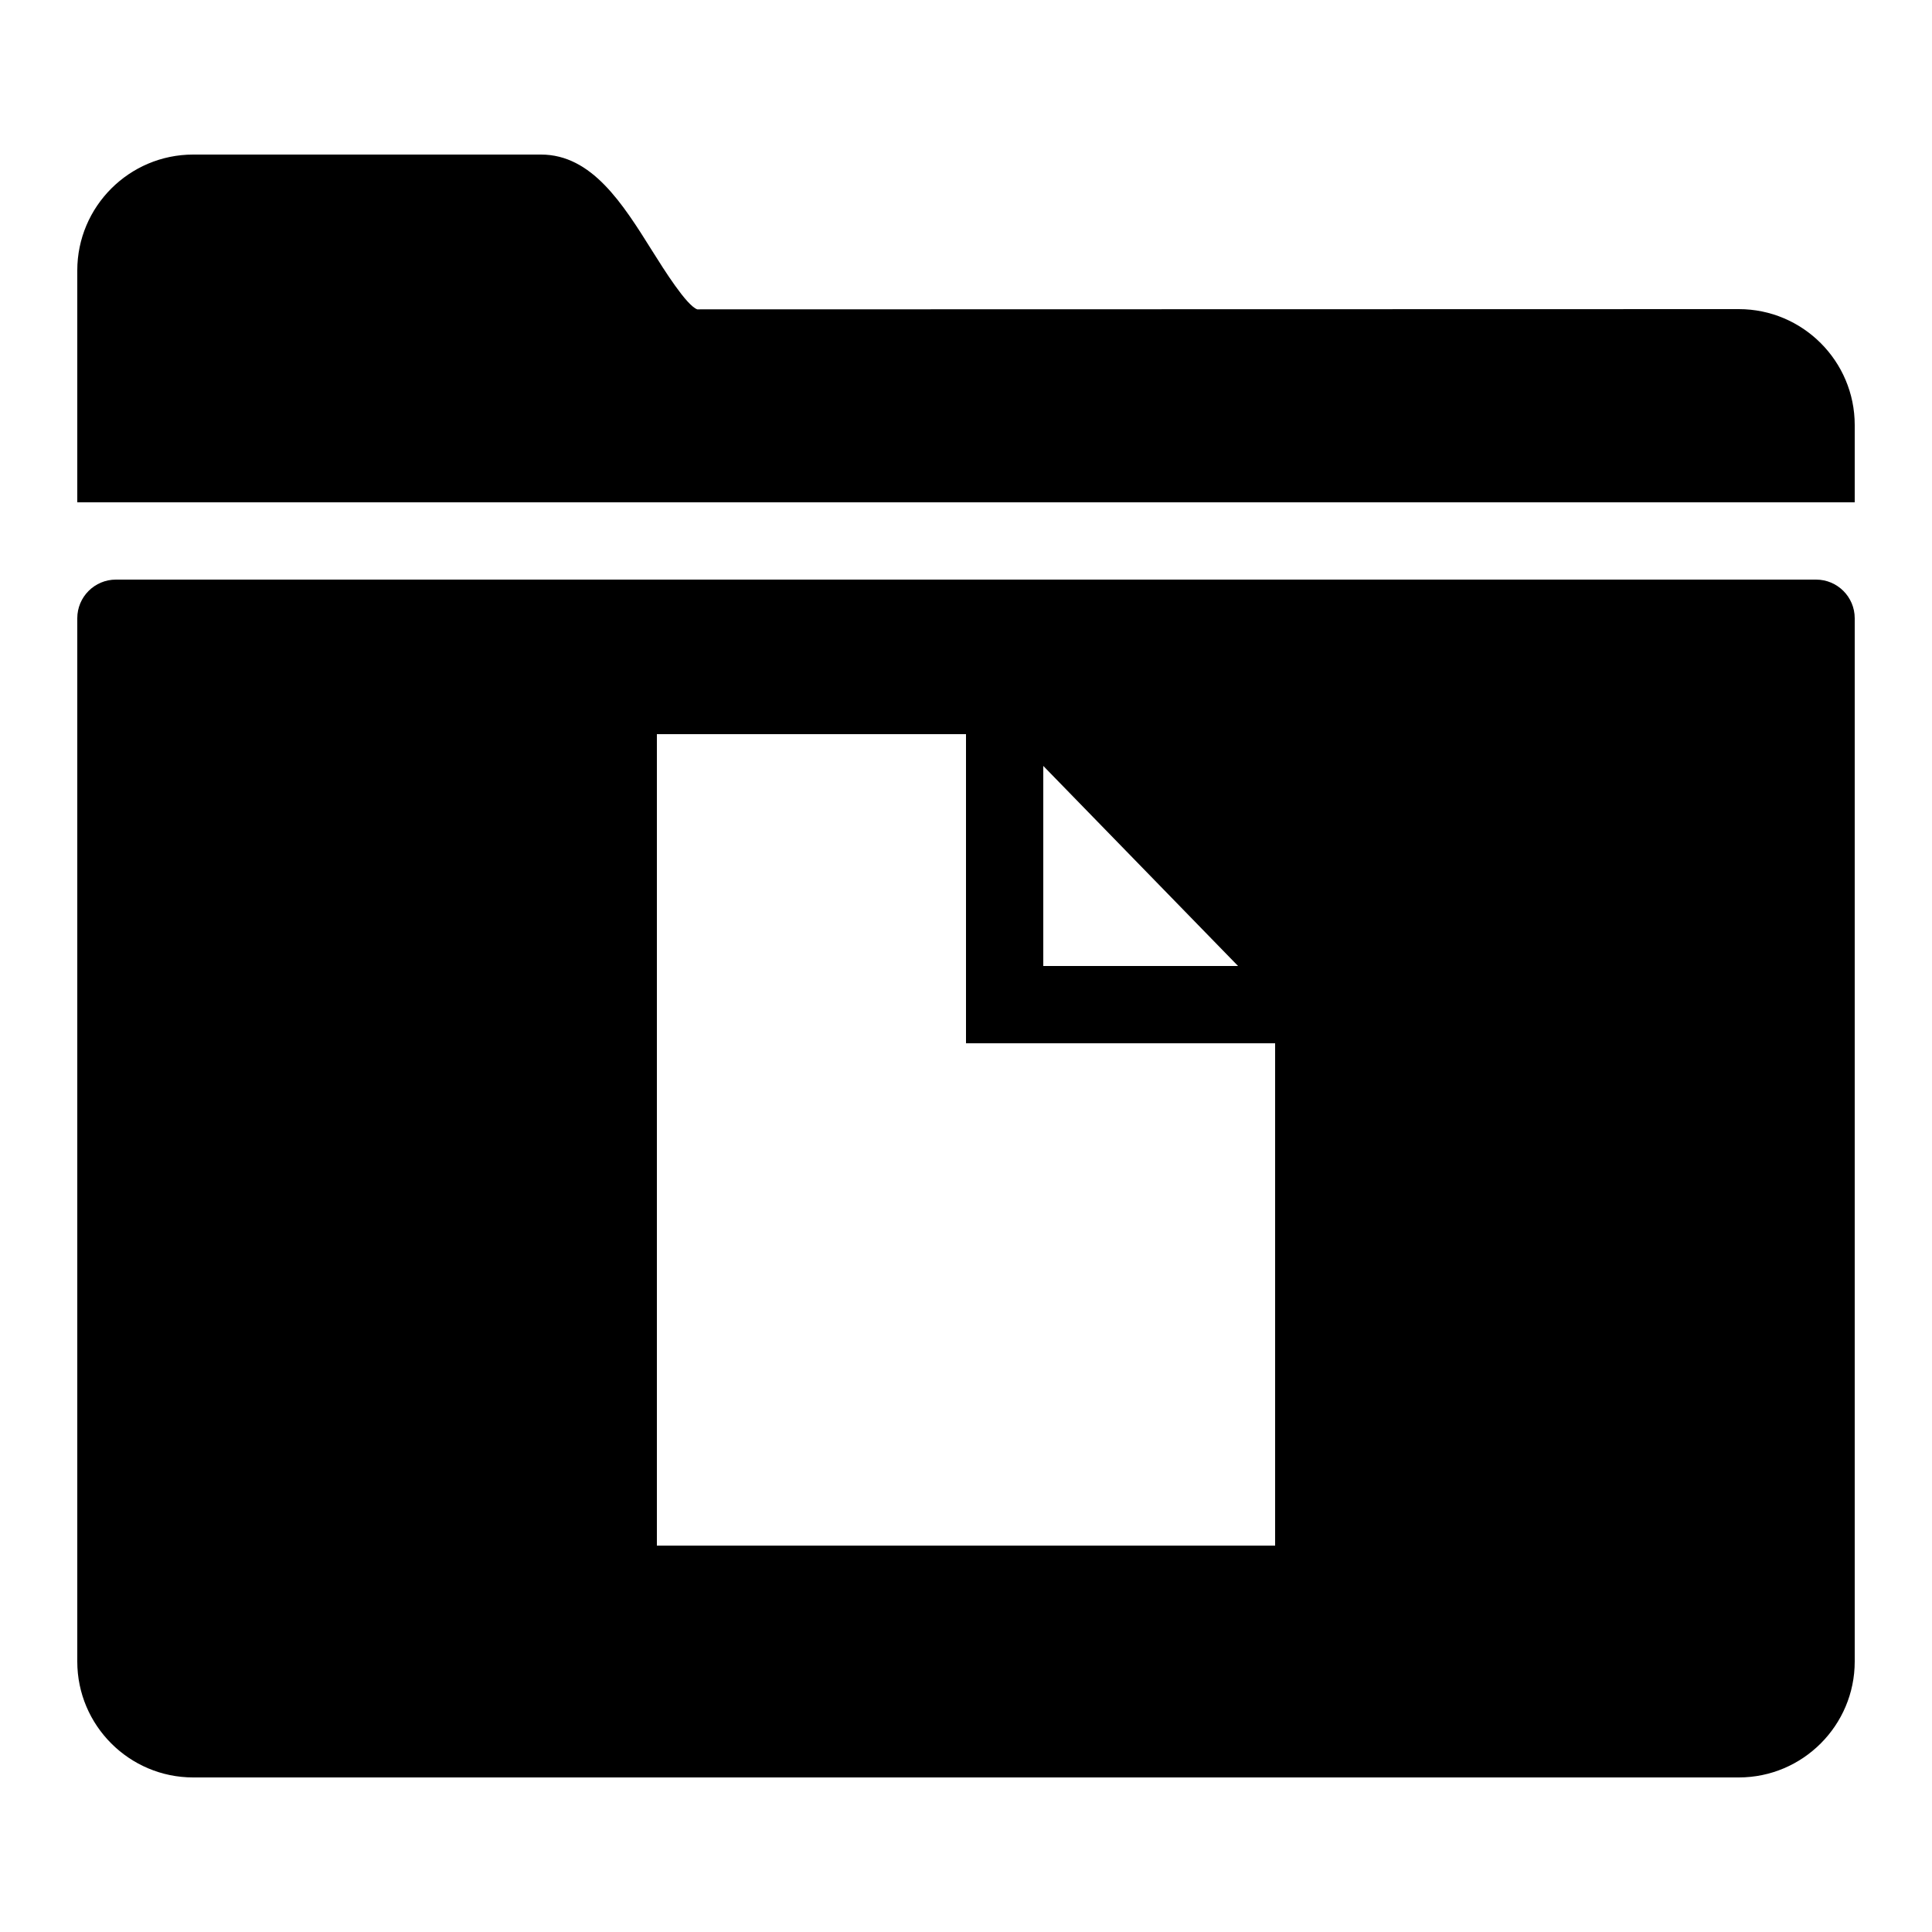 ﻿<?xml version="1.0" encoding="utf-8"?>
<svg xmlns="http://www.w3.org/2000/svg" viewBox="0 0 50 50" width="515" height="515">
  <path d="M5 4C3.346 4 2 5.346 2 7L2 13L3 13L47 13L48 13L48 11C48 9.346 46.654 8 45 8L18.045 8.006C17.766 7.905 17.189 6.986 16.879 6.492C16.112 5.268 15.317 4 14 4L5 4 z M 3 15C2.449 15 2 15.448 2 16L2 43C2 44.654 3.346 46 5 46L45 46C46.654 46 48 44.654 48 43L48 16C48 15.448 47.551 15 47 15L3 15 z M 17 19L25 19L25 27L33 27L33 40L17 40L17 19 z M 27 19.822L32.041 25L27 25L27 19.822 z" />
</svg>